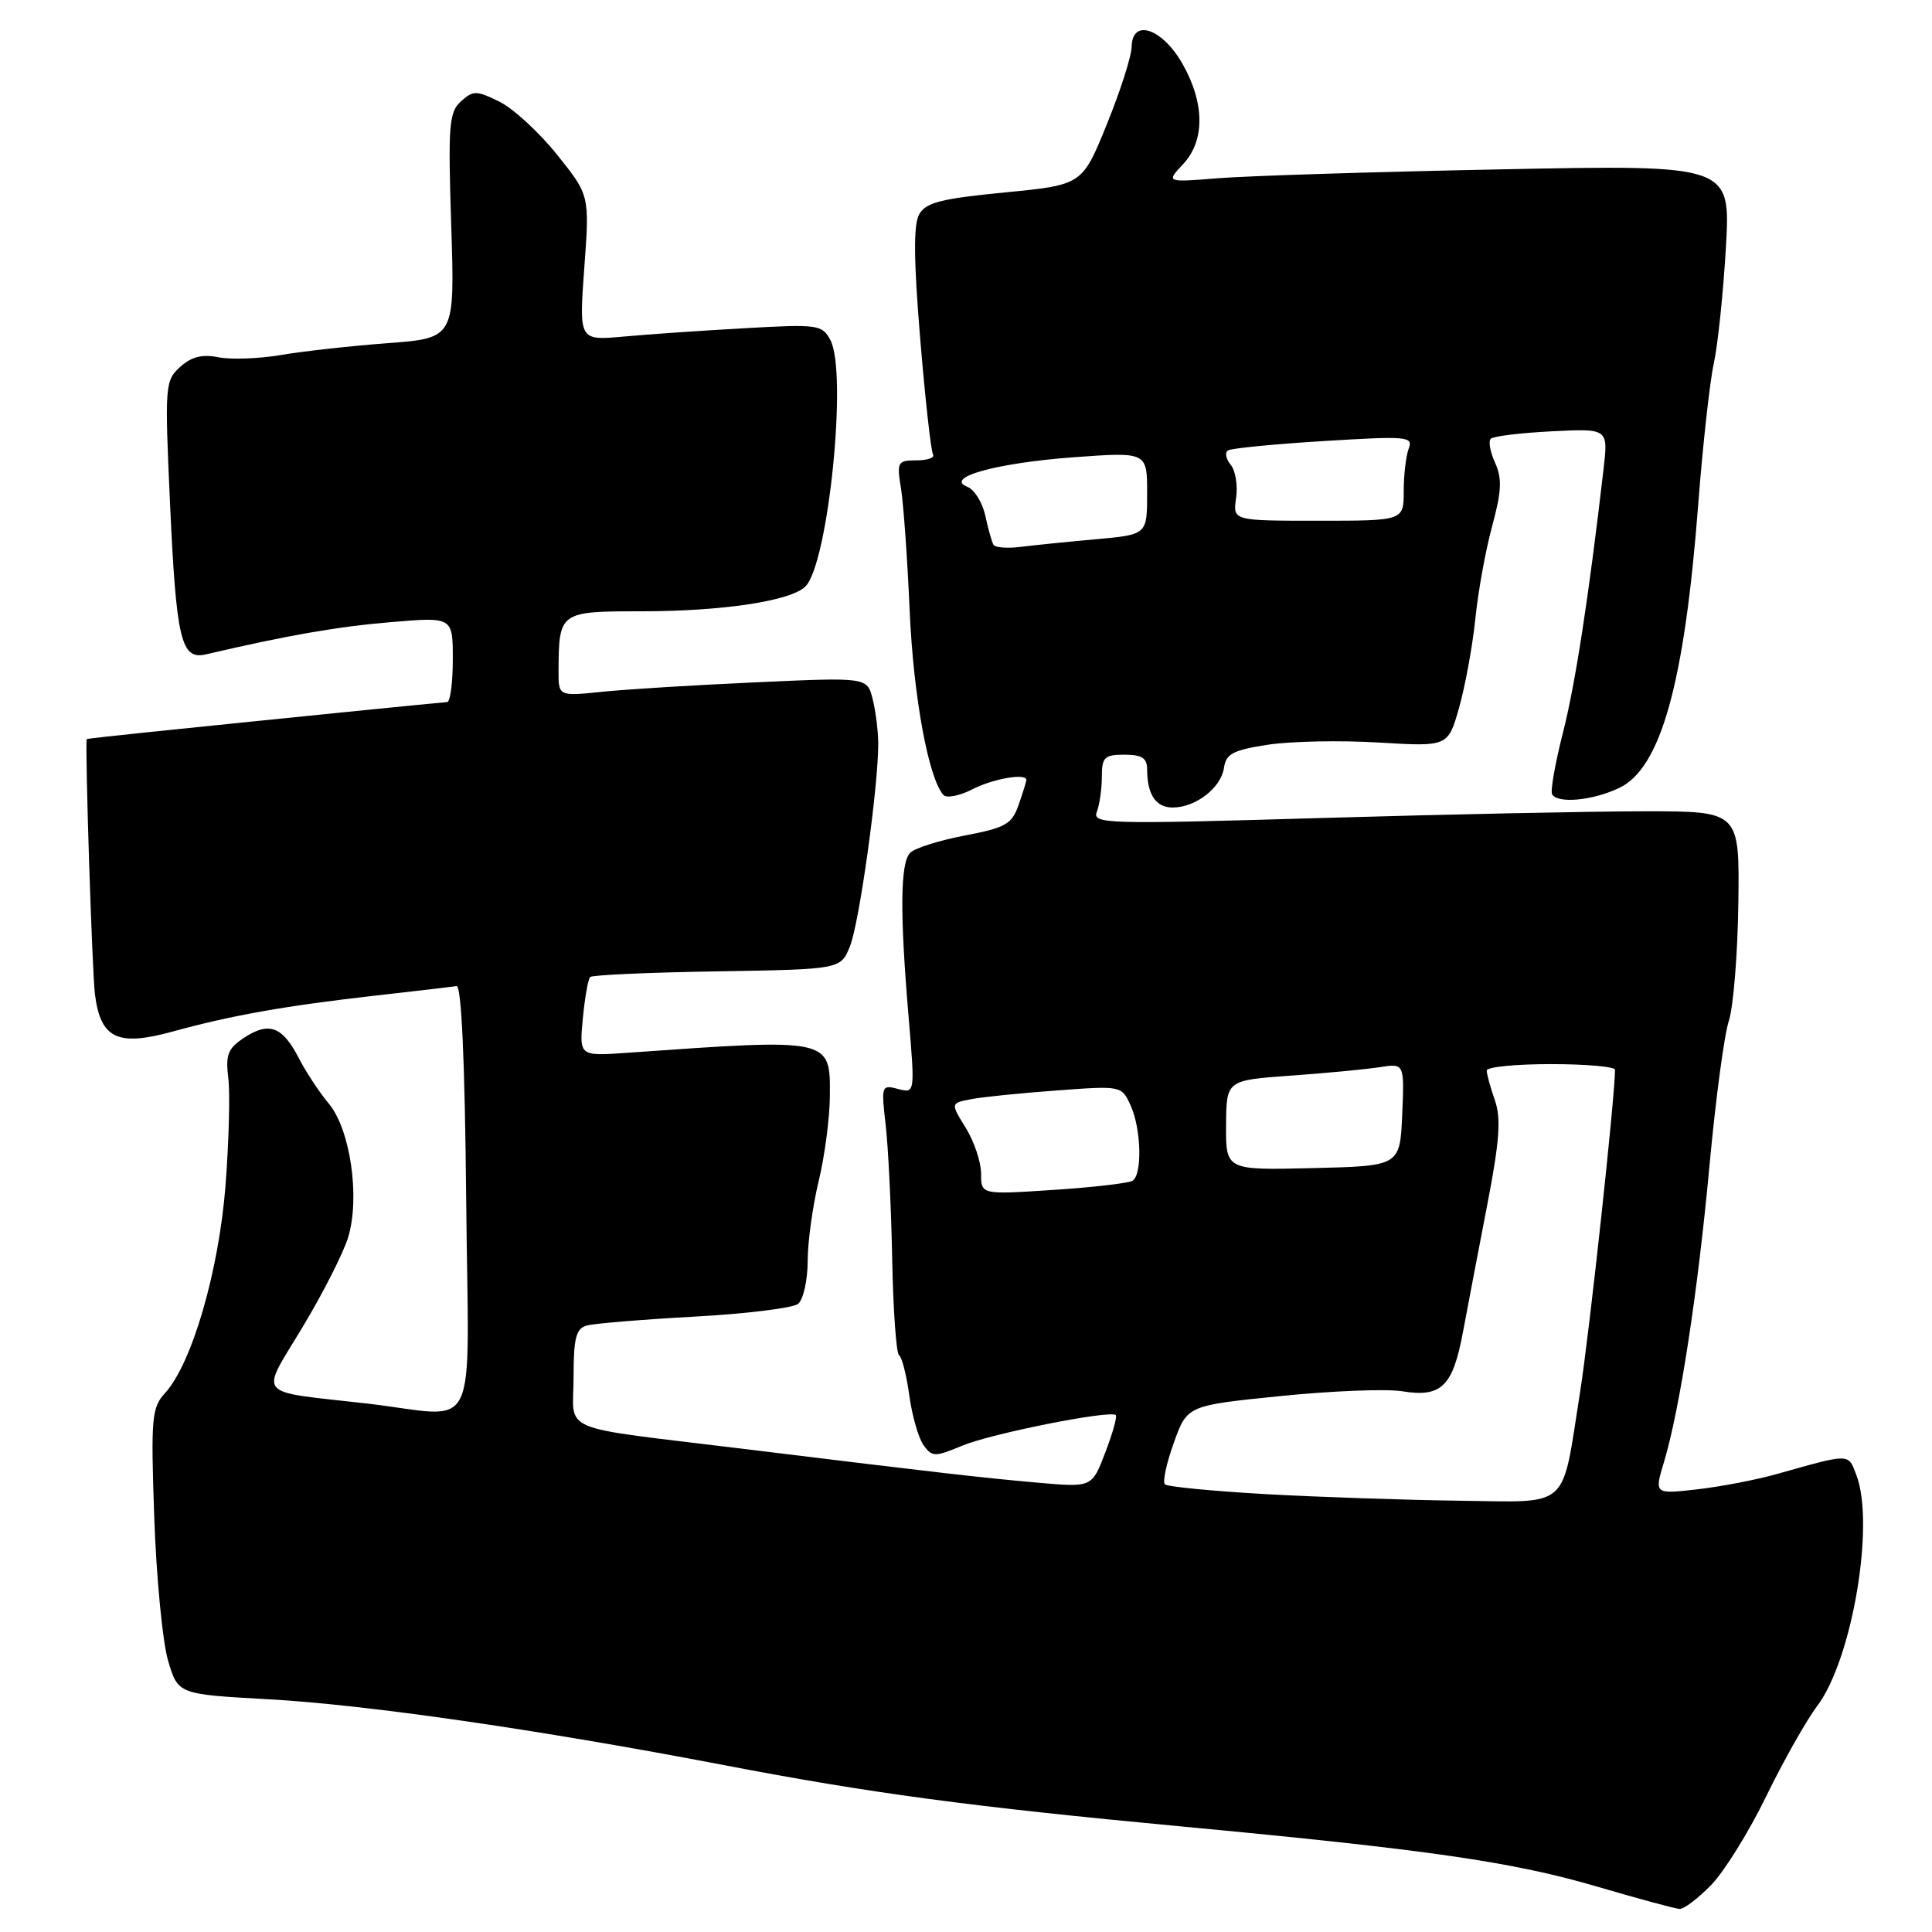 <?xml version="1.0" encoding="UTF-8" standalone="no"?>
<!DOCTYPE svg PUBLIC "-//W3C//DTD SVG 1.1//EN" "http://www.w3.org/Graphics/SVG/1.1/DTD/svg11.dtd" >
<svg xmlns="http://www.w3.org/2000/svg" xmlns:xlink="http://www.w3.org/1999/xlink" version="1.1" viewBox="0 0 256 256">
 <g >
 <path fill="currentColor"
d=" M 226.76 249.75 C 228.49 247.96 231.77 242.68 234.04 238.00 C 236.32 233.32 239.35 227.96 240.77 226.08 C 245.41 219.95 248.47 201.99 245.98 195.45 C 244.88 192.55 245.23 192.56 235.50 195.30 C 232.75 196.08 227.96 197.00 224.85 197.35 C 219.20 197.99 219.20 197.99 220.50 193.68 C 222.60 186.68 224.99 171.09 226.53 154.30 C 227.33 145.67 228.47 137.11 229.08 135.27 C 229.68 133.43 230.25 126.43 230.34 119.71 C 230.50 107.50 230.50 107.50 218.00 107.50 C 211.12 107.50 191.81 107.90 175.09 108.39 C 146.49 109.23 144.71 109.19 145.34 107.56 C 145.70 106.61 146.00 104.52 146.00 102.92 C 146.00 100.34 146.35 100.00 149.00 100.00 C 151.29 100.00 152.00 100.45 152.00 101.92 C 152.00 105.27 153.15 107.00 155.38 107.00 C 158.43 107.00 161.80 104.39 162.18 101.75 C 162.45 99.88 163.38 99.39 168.00 98.68 C 171.03 98.22 177.63 98.08 182.69 98.39 C 191.88 98.94 191.88 98.94 193.35 93.72 C 194.16 90.85 195.12 85.58 195.49 82.00 C 195.85 78.42 196.85 72.89 197.72 69.71 C 198.97 65.10 199.05 63.40 198.11 61.33 C 197.46 59.91 197.20 58.47 197.53 58.14 C 197.86 57.80 201.50 57.36 205.62 57.15 C 213.10 56.78 213.10 56.78 212.48 62.14 C 210.51 79.17 208.74 90.67 207.08 97.16 C 206.05 101.20 205.42 104.84 205.66 105.25 C 206.43 106.52 211.02 106.08 214.55 104.41 C 220.06 101.80 223.19 90.58 225.01 67.00 C 225.62 59.02 226.56 50.54 227.09 48.14 C 227.62 45.73 228.34 38.83 228.69 32.80 C 229.32 21.83 229.32 21.83 198.91 22.44 C 182.18 22.77 165.35 23.30 161.50 23.61 C 154.50 24.17 154.50 24.17 156.75 21.77 C 159.67 18.66 159.65 13.71 156.71 8.50 C 154.03 3.76 150.03 2.39 149.95 6.18 C 149.93 7.46 148.44 12.10 146.65 16.50 C 143.40 24.50 143.40 24.50 133.13 25.50 C 124.68 26.32 122.66 26.84 121.79 28.41 C 121.03 29.77 121.07 34.51 121.93 44.87 C 122.59 52.87 123.36 59.77 123.63 60.21 C 123.90 60.64 122.92 61.00 121.45 61.00 C 118.93 61.00 118.81 61.20 119.39 64.75 C 119.72 66.81 120.24 74.12 120.54 81.00 C 121.04 92.31 123.03 103.15 125.01 105.34 C 125.43 105.79 127.15 105.46 128.84 104.59 C 131.56 103.18 136.00 102.41 136.00 103.35 C 136.00 103.54 135.54 105.02 134.98 106.63 C 134.08 109.21 133.26 109.68 127.84 110.71 C 124.48 111.35 121.22 112.38 120.61 112.99 C 119.29 114.31 119.22 120.87 120.39 134.69 C 121.25 144.88 121.25 144.88 118.99 144.29 C 116.80 143.71 116.75 143.86 117.36 149.10 C 117.70 152.07 118.09 160.05 118.22 166.83 C 118.35 173.61 118.76 179.35 119.13 179.58 C 119.51 179.81 120.12 182.22 120.49 184.92 C 120.86 187.63 121.72 190.60 122.39 191.52 C 123.52 193.07 123.89 193.07 127.50 191.56 C 131.36 189.95 147.14 186.81 147.85 187.51 C 148.05 187.71 147.42 189.95 146.45 192.48 C 144.69 197.09 144.69 197.09 137.60 196.47 C 130.15 195.81 124.67 195.19 98.50 191.98 C 73.41 188.91 76.00 190.00 76.00 182.52 C 76.00 177.29 76.32 176.04 77.75 175.64 C 78.71 175.37 85.12 174.84 92.00 174.46 C 98.88 174.09 105.06 173.32 105.75 172.77 C 106.44 172.21 107.01 169.67 107.02 167.13 C 107.02 164.58 107.68 159.80 108.48 156.50 C 109.28 153.20 109.94 148.15 109.96 145.29 C 110.02 137.53 110.25 137.58 83.13 139.50 C 76.75 139.95 76.75 139.95 77.23 134.95 C 77.49 132.20 77.93 129.73 78.20 129.46 C 78.48 129.19 86.05 128.85 95.04 128.71 C 111.38 128.44 111.38 128.44 112.62 125.40 C 113.86 122.35 116.40 104.14 116.37 98.50 C 116.36 96.85 116.03 94.20 115.63 92.62 C 114.90 89.74 114.90 89.74 100.20 90.41 C 92.11 90.77 82.91 91.34 79.75 91.67 C 74.00 92.26 74.00 92.26 74.01 88.88 C 74.05 81.07 74.14 81.00 84.98 81.00 C 95.77 81.00 104.80 79.63 106.72 77.71 C 109.76 74.67 112.33 49.35 110.03 45.06 C 108.94 43.02 108.39 42.94 98.69 43.49 C 93.09 43.80 85.85 44.30 82.61 44.60 C 76.72 45.13 76.72 45.13 77.42 35.51 C 78.13 25.88 78.13 25.88 73.81 20.49 C 71.44 17.53 68.00 14.37 66.17 13.47 C 63.12 11.97 62.70 11.97 61.08 13.43 C 59.49 14.86 59.36 16.58 59.79 29.91 C 60.27 44.80 60.27 44.80 51.38 45.47 C 46.50 45.84 40.13 46.54 37.23 47.04 C 34.33 47.53 30.60 47.67 28.95 47.34 C 26.79 46.91 25.36 47.27 23.87 48.62 C 21.87 50.43 21.82 51.10 22.52 66.50 C 23.35 84.78 23.98 87.47 27.27 86.71 C 38.08 84.19 44.71 83.03 51.75 82.44 C 60.00 81.74 60.00 81.74 60.00 87.37 C 60.00 90.47 59.66 93.01 59.25 93.03 C 58.53 93.06 37.85 95.14 20.00 96.98 C 15.32 97.46 11.49 97.89 11.49 97.93 C 11.25 99.17 12.21 128.78 12.58 131.75 C 13.33 137.63 15.57 138.70 22.90 136.68 C 30.64 134.55 37.79 133.28 49.50 131.95 C 55.00 131.33 59.95 130.75 60.50 130.66 C 61.14 130.56 61.60 140.62 61.77 158.75 C 62.07 191.37 63.85 187.72 48.50 185.96 C 33.60 184.26 34.43 185.27 40.11 175.82 C 42.82 171.32 45.53 165.96 46.14 163.92 C 47.73 158.64 46.42 149.65 43.57 146.24 C 42.31 144.73 40.52 142.01 39.59 140.20 C 37.44 136.02 35.65 135.34 32.39 137.48 C 30.20 138.91 29.87 139.74 30.25 142.84 C 30.50 144.85 30.33 151.28 29.88 157.12 C 28.99 168.47 25.42 180.71 21.86 184.60 C 20.10 186.52 19.98 187.88 20.44 201.10 C 20.72 209.02 21.54 217.53 22.26 220.00 C 23.58 224.50 23.58 224.50 35.54 225.16 C 48.49 225.87 71.44 229.19 96.00 233.90 C 115.41 237.62 128.64 239.39 156.50 242.01 C 189.28 245.09 200.44 246.71 211.50 249.95 C 217.00 251.57 221.97 252.91 222.55 252.94 C 223.13 252.98 225.02 251.54 226.76 249.75 Z  M 167.71 197.98 C 160.68 197.58 154.67 197.00 154.35 196.68 C 154.03 196.36 154.56 193.88 155.54 191.17 C 157.31 186.24 157.31 186.24 169.62 184.99 C 176.39 184.30 183.67 184.01 185.79 184.35 C 191.01 185.19 192.50 183.73 193.85 176.50 C 194.47 173.20 195.91 165.63 197.06 159.69 C 198.70 151.21 198.92 148.20 198.08 145.79 C 197.48 144.09 197.00 142.32 197.00 141.85 C 197.00 141.38 200.82 141.00 205.50 141.00 C 210.18 141.00 214.00 141.34 214.00 141.75 C 213.98 145.48 210.60 176.65 209.37 184.45 C 206.87 200.25 208.25 199.03 193.27 198.85 C 186.25 198.76 174.75 198.37 167.71 197.98 Z  M 130.00 155.52 C 130.00 153.99 129.09 151.26 127.97 149.45 C 125.94 146.17 125.94 146.17 128.72 145.64 C 130.25 145.35 135.35 144.83 140.06 144.49 C 148.58 143.86 148.62 143.86 149.81 146.47 C 151.23 149.60 151.38 155.65 150.06 156.46 C 149.54 156.78 144.82 157.33 139.56 157.67 C 130.00 158.30 130.00 158.30 130.00 155.52 Z  M 162.46 149.10 C 162.50 143.14 162.50 143.14 171.00 142.53 C 175.68 142.20 180.98 141.69 182.80 141.41 C 186.09 140.89 186.09 140.89 185.80 147.70 C 185.50 154.50 185.50 154.50 173.96 154.78 C 162.43 155.06 162.43 155.06 162.46 149.10 Z  M 131.64 72.18 C 131.42 71.81 130.93 70.08 130.56 68.33 C 130.18 66.59 129.12 64.87 128.19 64.51 C 125.04 63.28 131.99 61.35 142.25 60.59 C 152.00 59.88 152.00 59.88 152.00 65.36 C 152.00 70.84 152.00 70.84 145.25 71.45 C 141.54 71.78 137.05 72.24 135.27 72.46 C 133.49 72.69 131.86 72.56 131.64 72.18 Z  M 163.79 65.99 C 164.03 64.34 163.71 62.35 163.07 61.58 C 162.43 60.81 162.27 59.95 162.72 59.68 C 163.16 59.40 168.88 58.84 175.43 58.44 C 186.46 57.76 187.28 57.83 186.66 59.44 C 186.30 60.39 186.00 62.93 186.00 65.08 C 186.00 69.00 186.00 69.00 174.67 69.00 C 163.35 69.00 163.35 69.00 163.79 65.99 Z "/>
</g>
</svg>